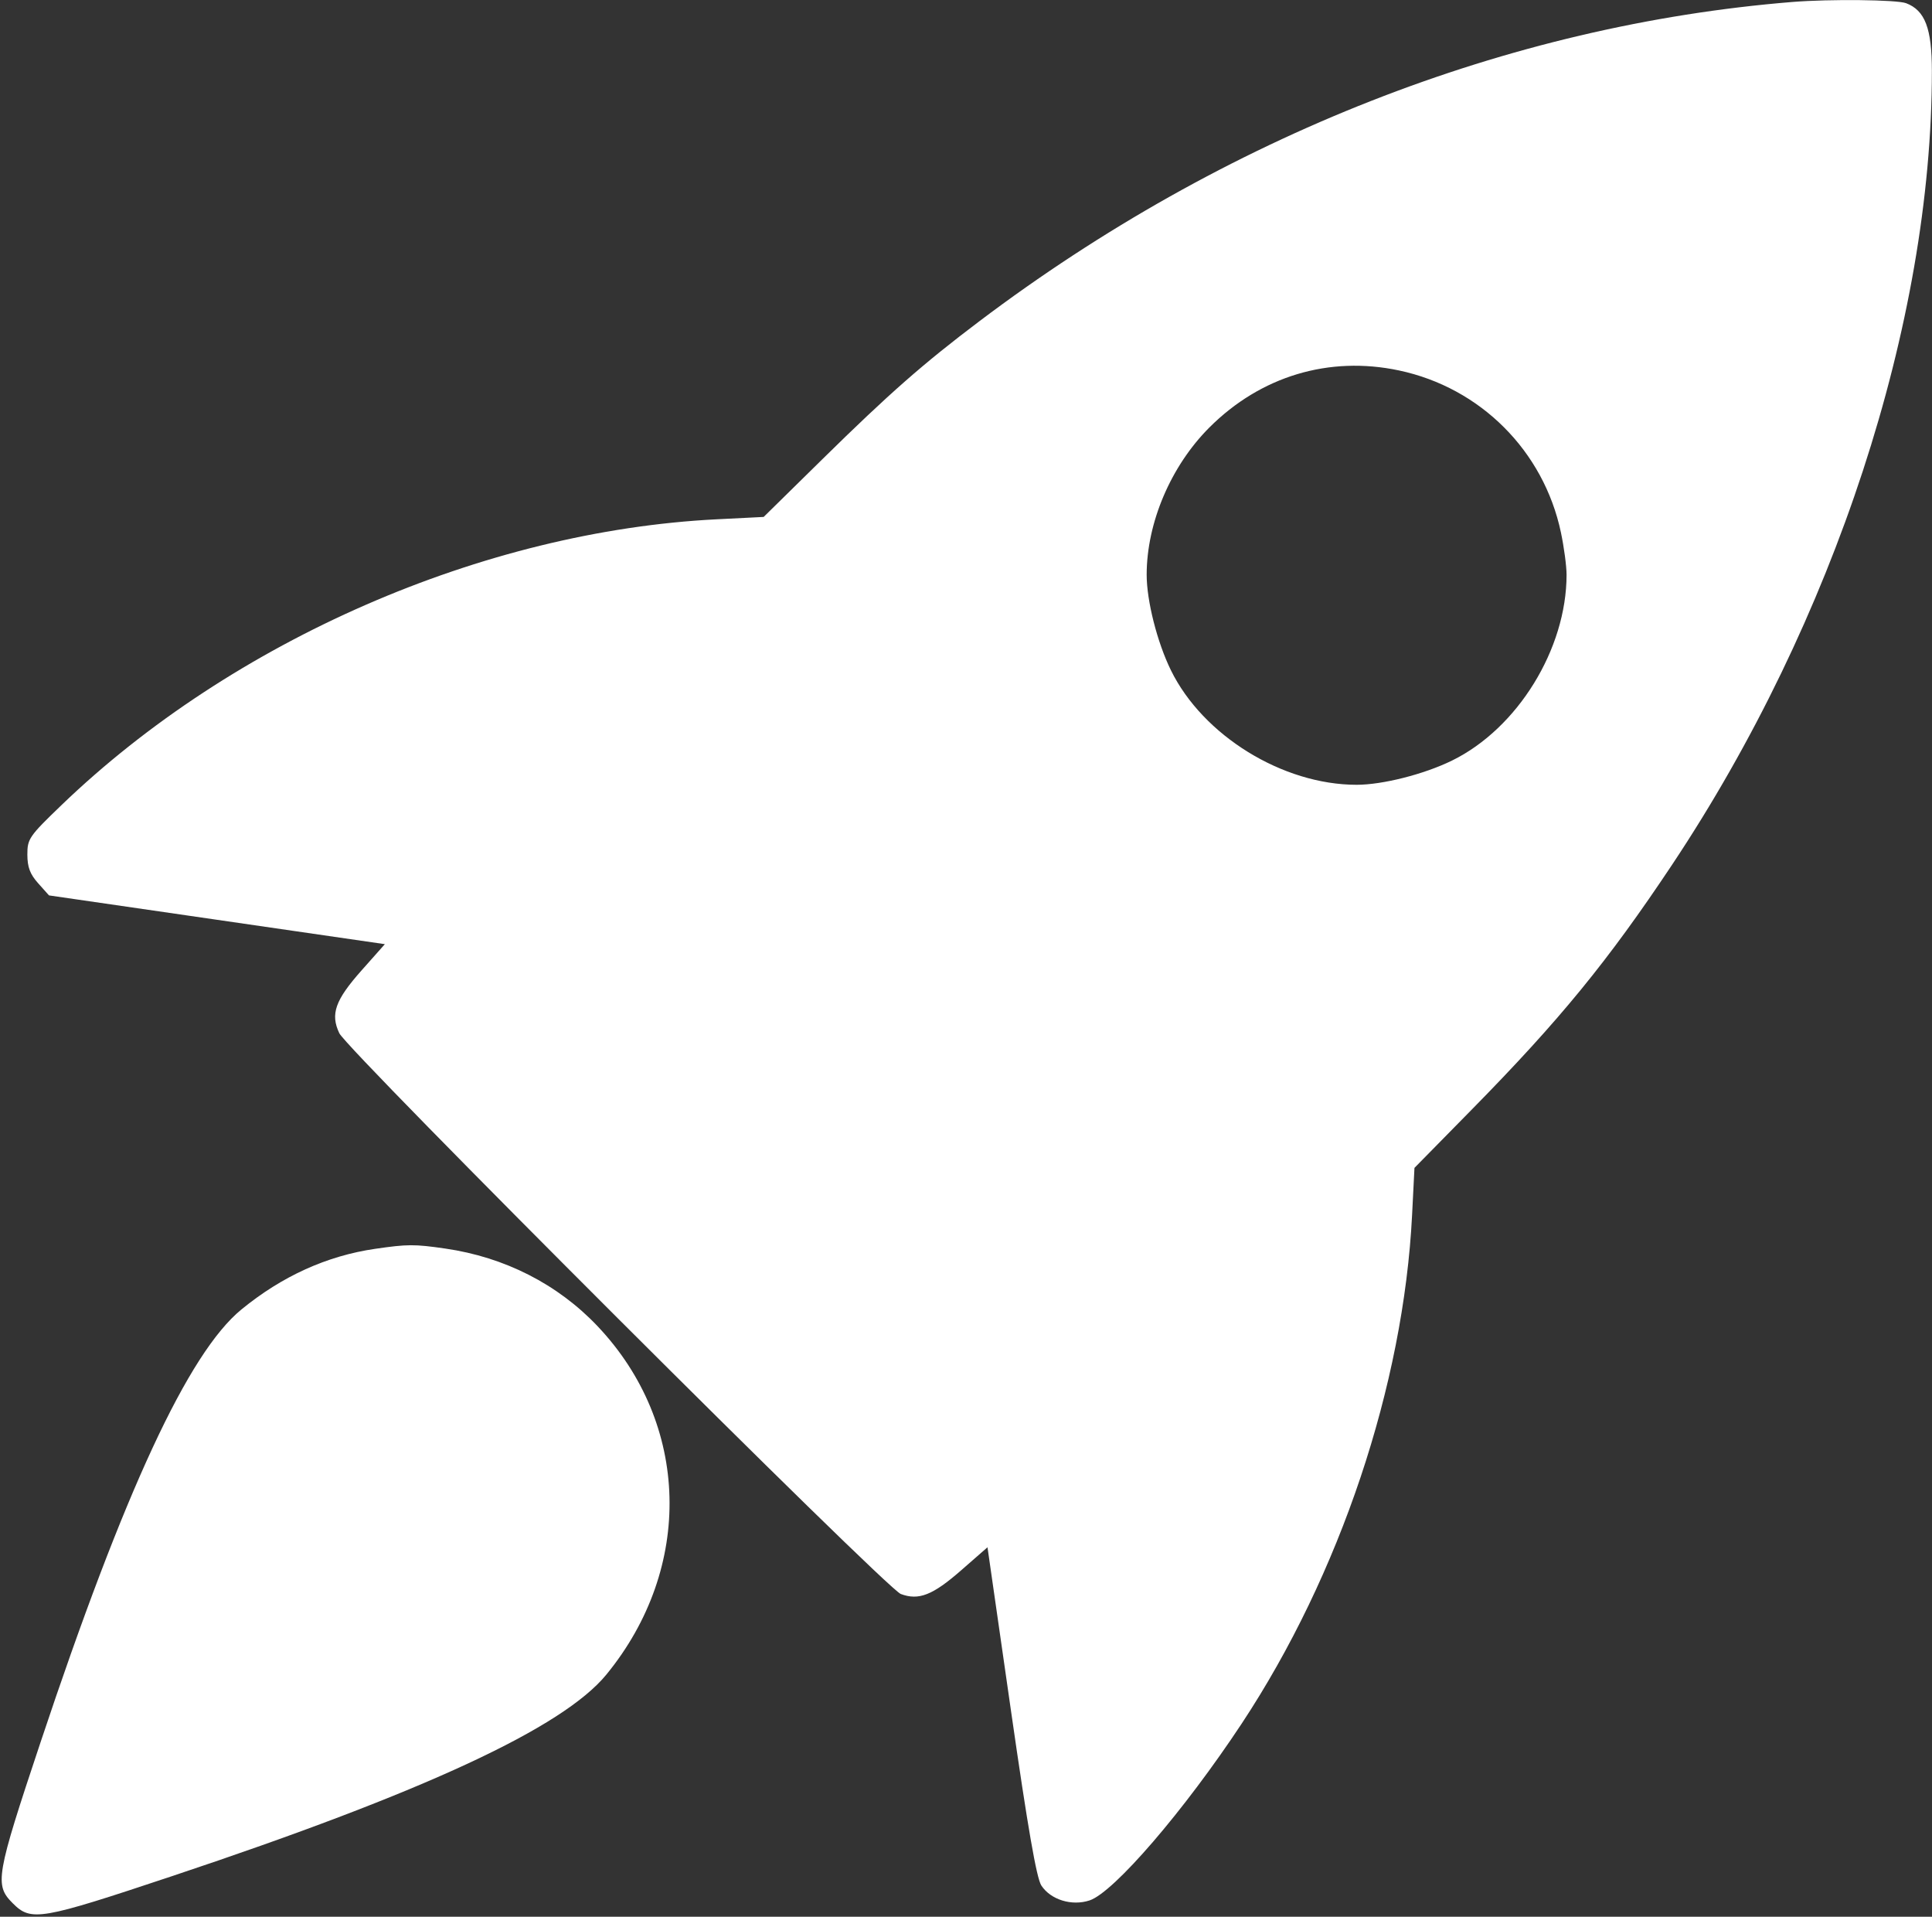 <svg width="492" height="488" viewBox="0 0 492 488" fill="none" xmlns="http://www.w3.org/2000/svg">
<rect x="0" y="0" width="492" height="488" fill="#333333" stroke="none"/>
<path fill-rule="evenodd" clip-rule="evenodd" d="M456.474 0.5C384.047 6.367 311.754 34.738 249.474 81.734C235.106 92.576 226.456 100.174 209.474 116.866L194.474 131.61L182.474 132.214C123.089 135.204 59.275 163.036 15.677 204.96C7.411 212.909 6.963 213.558 6.968 217.574C6.973 220.776 7.645 222.559 9.725 224.887L12.476 227.966L55.241 234.173L98.007 240.381L92.082 247.055C85.353 254.635 84.094 258.183 86.405 263.053C88.525 267.522 225.635 404.425 229.398 405.83C233.958 407.534 237.52 406.136 244.768 399.797L251.474 393.933L257.474 435.688C261.75 465.444 263.967 478.193 265.189 480.052C267.572 483.679 272.943 485.335 277.473 483.84C283.65 481.802 301.561 460.988 316.199 438.84C341.235 400.957 357.418 352.67 359.6 309.34L360.204 297.34L374.948 282.34C397.188 259.714 409.477 244.691 425.809 220.163C467.146 158.081 491.995 82.165 491.97 18.036C491.966 7.225 490.221 2.645 485.408 0.815C483.05 -0.082 465.955 -0.268 456.474 0.5ZM356.261 94.313C377.013 98.71 393.104 114.801 397.501 135.553C398.292 139.286 398.939 144.14 398.939 146.34C398.939 165.234 386.461 185.462 369.761 193.641C362.639 197.129 352.094 199.805 345.474 199.805C326.641 199.805 306.325 187.273 298.173 170.627C294.685 163.505 292.009 152.96 292.009 146.34C292.009 133.101 298.159 118.655 307.974 108.84C321.037 95.777 338.45 90.539 356.261 94.313ZM95.505 317.953C83.23 319.741 71.811 324.923 61.465 333.401C47.989 344.443 31.636 379.671 10.335 443.546C-1.055 477.698 -1.433 479.888 3.247 484.567C7.943 489.263 10.173 488.881 44.068 477.577C108.062 456.234 143.347 439.853 154.413 426.349C176.684 399.171 175.756 362.519 152.167 337.638C142.032 326.947 128.524 320.067 113.372 317.877C105.511 316.74 103.781 316.748 95.505 317.953Z" fill="white"/>
</svg>
